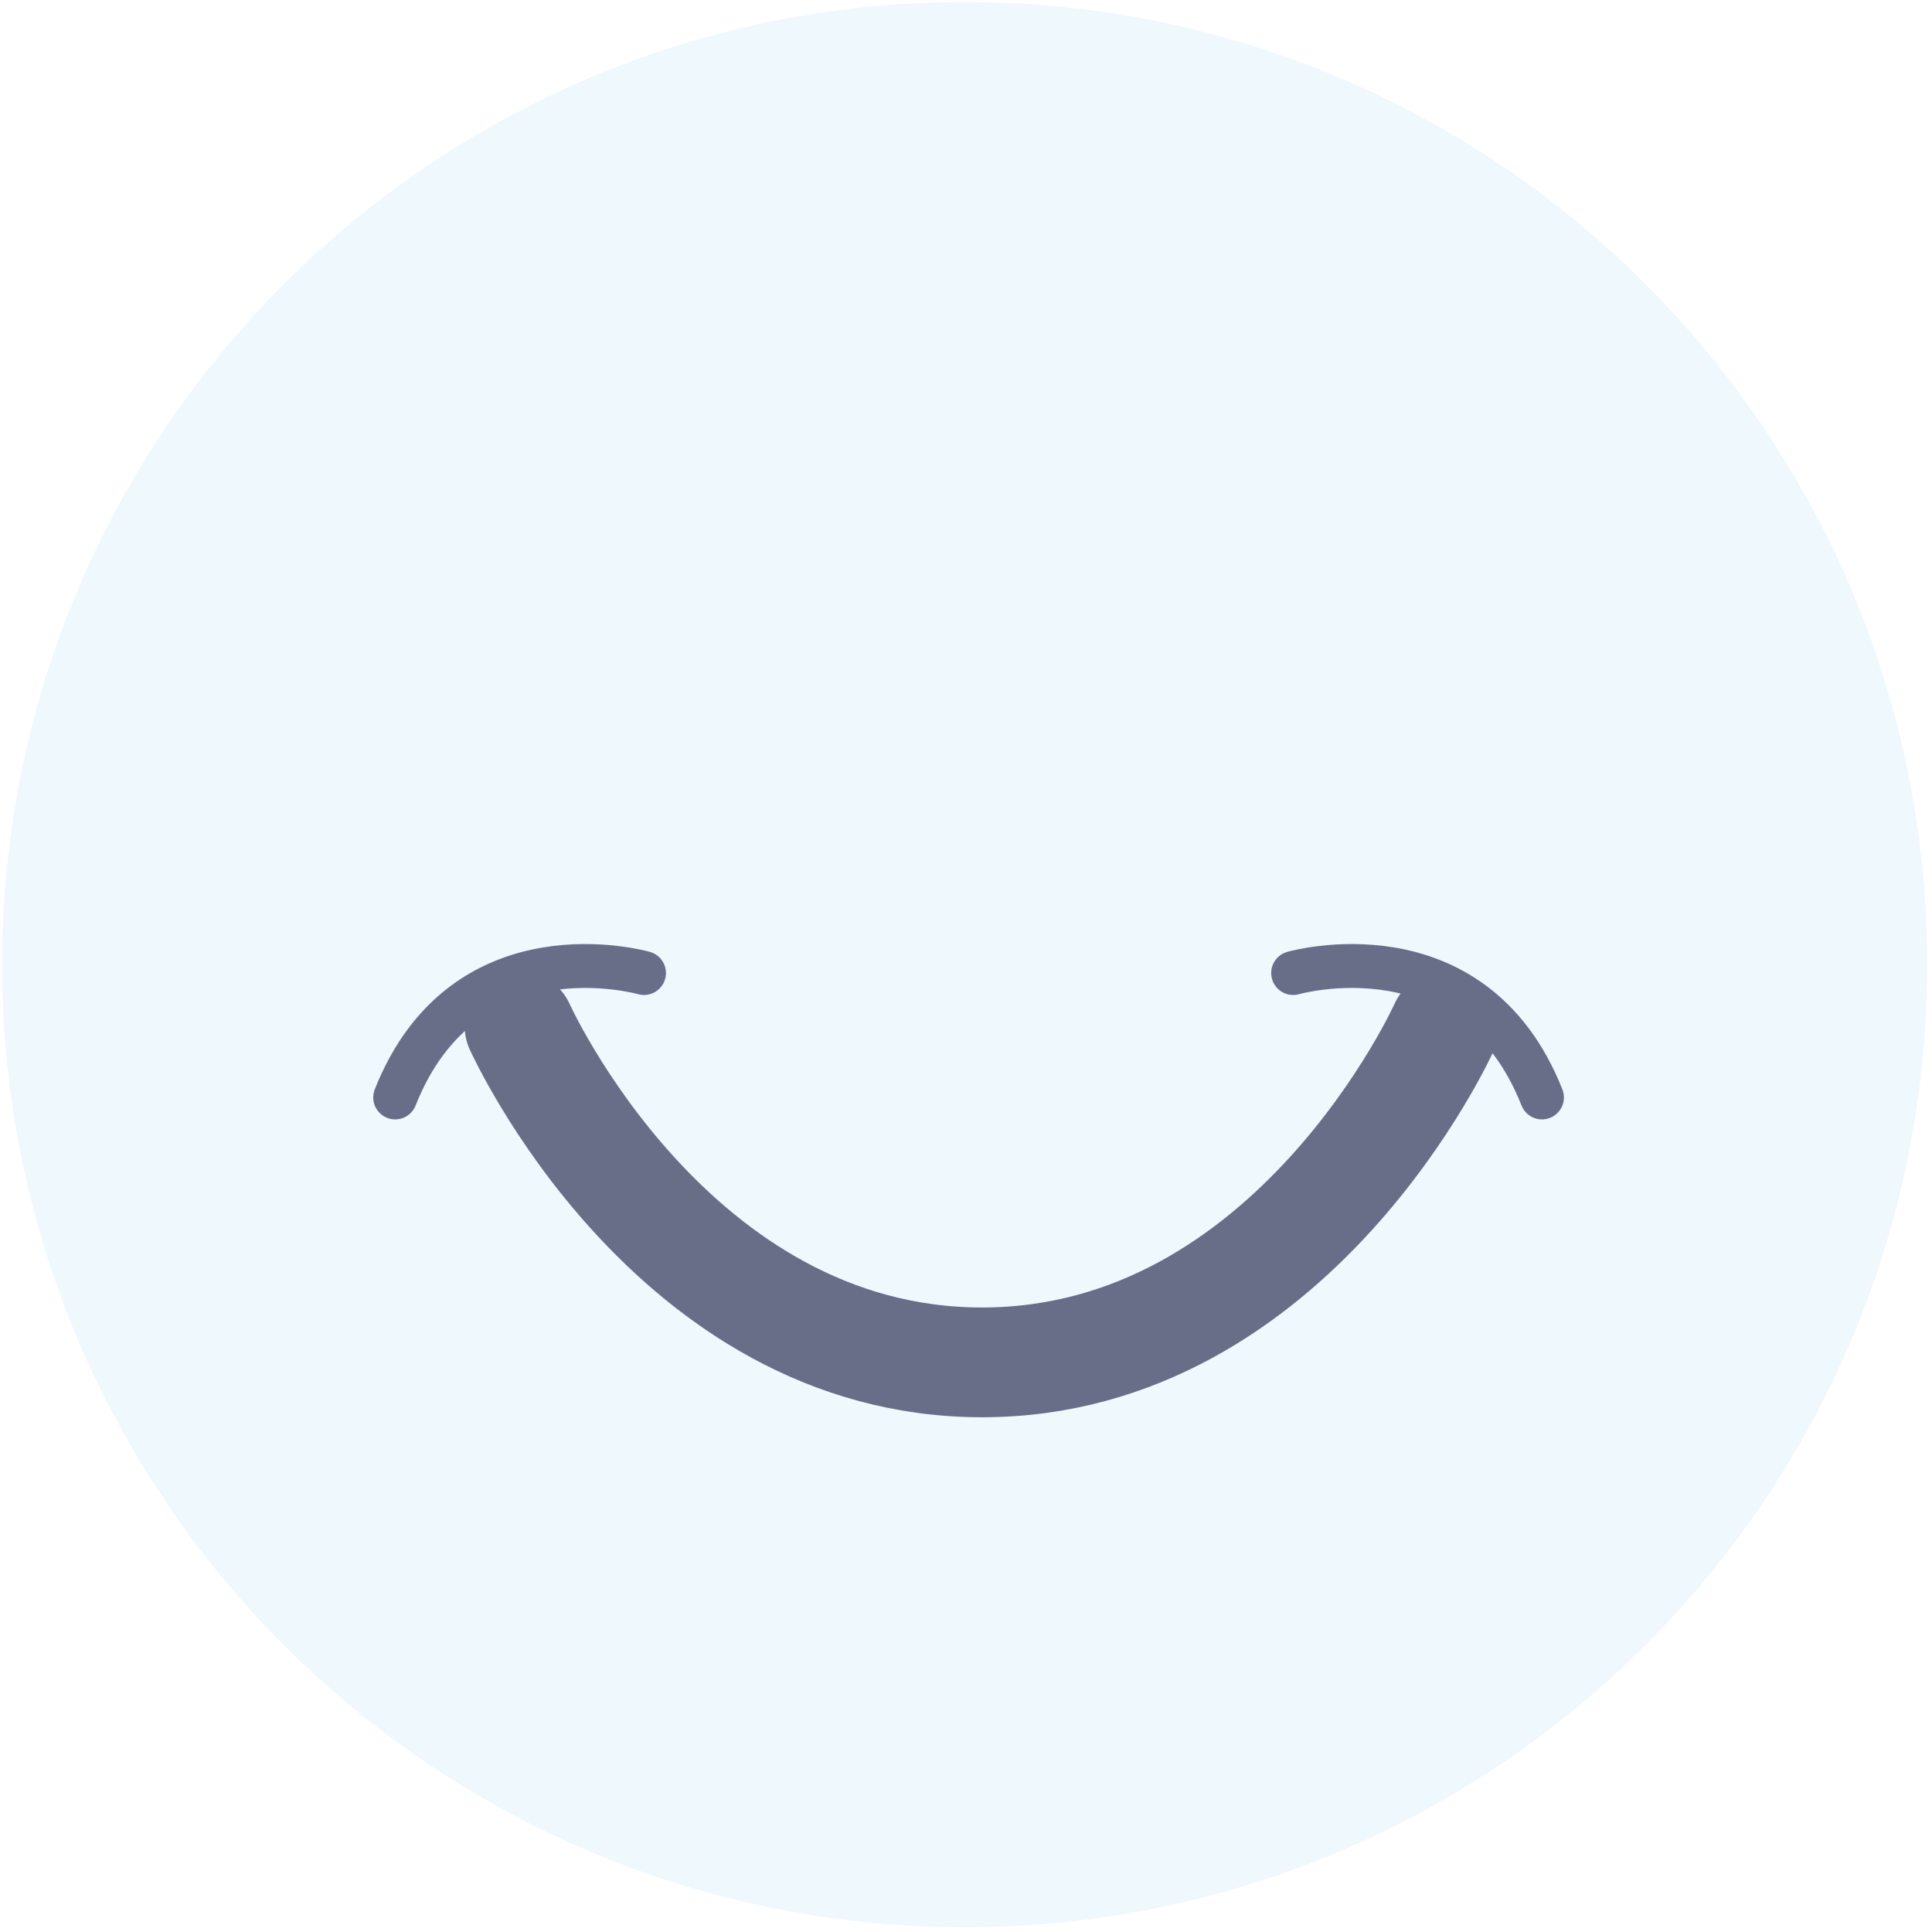 <?xml version="1.0" encoding="UTF-8" standalone="no"?>
<svg width="88px" height="88px" viewBox="0 0 88 88" version="1.1" xmlns="http://www.w3.org/2000/svg" xmlns:xlink="http://www.w3.org/1999/xlink">
    <!-- Generator: Sketch 3.6.1 (26313) - http://www.bohemiancoding.com/sketch -->
    <title>treat_yourself</title>
    <desc>Created with Sketch.</desc>
    <defs></defs>
    <g id="Page-1" stroke="none" stroke-width="1" fill="none" fill-rule="evenodd">
        <g id="test-incons-ok" transform="translate(-791, -66)">
            <g id="treat_yourself" transform="translate(791, 66)">
                <g id="Page-1-Copy-4" fill-opacity="0.1" fill="#62B4E8">
                    <g id="Group-5" transform="translate(0, 0.008)">
                        <path d="M87.783,43.93 C87.783,68.145 68.153,87.775 43.937,87.775 C19.723,87.775 0.094,68.145 0.094,43.93 C0.094,19.715 19.723,0.085 43.937,0.085 C68.153,0.085 87.783,19.715 87.783,43.93 L87.783,43.93 Z" id="Stroke-3"></path>
                    </g>
                </g>
                <g id="Page-1" transform="translate(18, 44)" stroke="#696E88" stroke-linecap="round">
                    <path d="M5.667,2.757 C5.667,2.757 12.539,18.054 26.73,18.054 C40.925,18.054 47.795,2.757 47.795,2.757" id="Stroke-1" stroke-width="5"></path>
                    <path d="M11.333,0.32 C11.333,0.32 3.173,-2.027 0,5.987" id="Stroke-3" stroke-width="2"></path>
                    <path d="M40.901,0.32 C40.901,0.32 49.061,-2.027 52.234,5.987" id="Stroke-5" stroke-width="2"></path>
                </g>
            </g>
        </g>
    </g>
</svg>